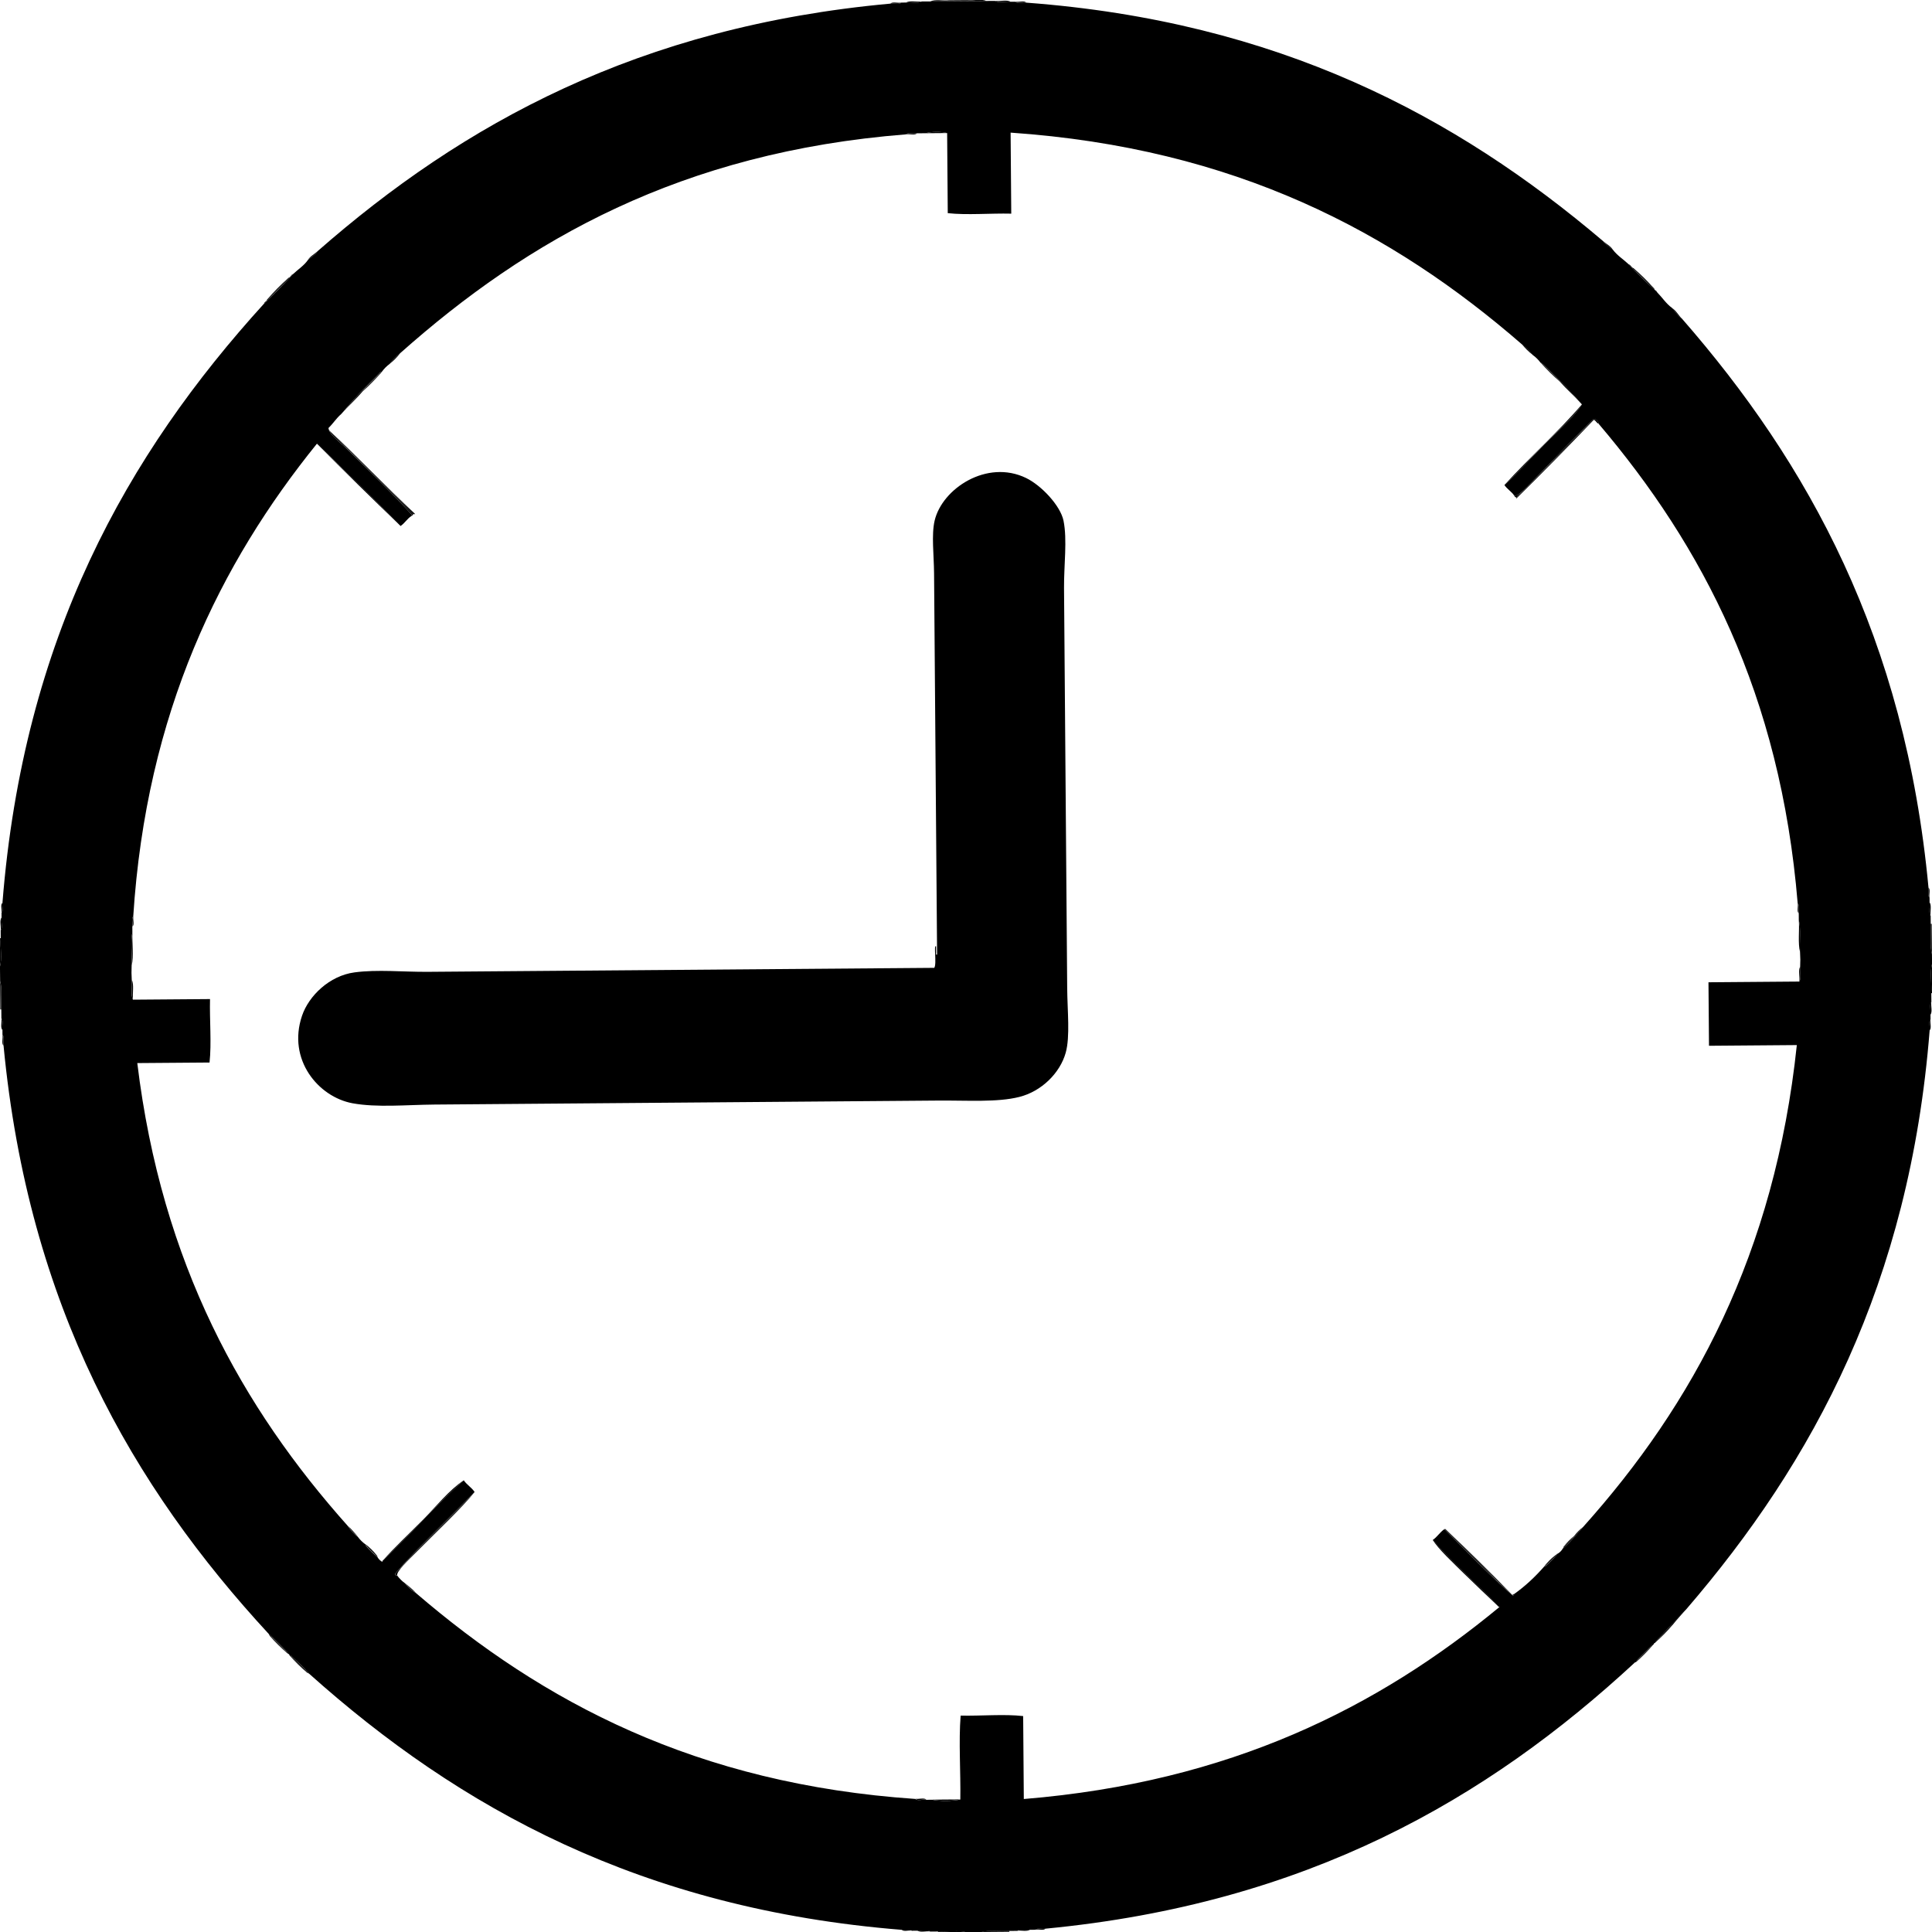 <svg xmlns="http://www.w3.org/2000/svg" xmlns:xlink="http://www.w3.org/1999/xlink" version="1.1" id="Layer_1" x="0px" y="0px" width="77.496px" height="77.5px" viewBox="0 0 77.496 77.5" enable-background="new 0 0 77.496 77.5" xml:space="preserve">
<g>
	<path fill="#000000" d="M37.324,0.056c0.169-0.092,0.508-0.018,0.744-0.045c0,0.013,0,0.026,0,0.039   C37.82,0.052,37.572,0.054,37.324,0.056z"/>
	<path fill="#000000" d="M38.068,0.05c0-0.013,0-0.026,0-0.039c0.248-0.002,0.495-0.004,0.743-0.006c0,0.013,0,0.026,0,0.039   C38.564,0.046,38.317,0.048,38.068,0.05z"/>
	<path fill="#000000" d="M38.812,0.044c0-0.013,0-0.026,0-0.039c0.236,0.024,0.574-0.056,0.744,0.033   C39.307,0.04,39.06,0.042,38.812,0.044z"/>
	<path d="M36.972,0.059c0.117-0.001,0.234-0.001,0.353-0.002c0.248-0.002,0.496-0.004,0.744-0.006s0.495-0.004,0.743-0.006   c0.248-0.002,0.495-0.004,0.743-0.006c0.118-0.001,0.235-0.001,0.354-0.002c0.133,0.088,0.431,0.011,0.628,0.034   c0.064,0,0.13-0.001,0.195-0.001c0.066,0.088,0.299,0.012,0.43,0.036C51.27,0.86,58.391,4.652,64.302,9.67   c0.096,0.154,0.266,0.229,0.396,0.35c0.174,0.231,0.424,0.386,0.632,0.582c0.364,0.392,0.746,0.767,1.144,1.126   c0.201,0.204,0.357,0.452,0.593,0.623c0.13,0.144,0.226,0.323,0.396,0.427c5.072,5.806,8.956,12.82,9.893,22.83   c0.024,0.119-0.049,0.338,0.042,0.392c0,0.065,0.001,0.131,0.001,0.196c0.026,0.17-0.047,0.442,0.044,0.548   c0.001,0.104,0.002,0.209,0.002,0.313c0.029,0.392-0.045,0.888,0.049,1.214c0.001,0.131,0.002,0.261,0.004,0.392   c-0.09,0.314-0.008,0.797-0.03,1.176c0.001,0.116,0.002,0.233,0.003,0.353c-0.089,0.094-0.012,0.353-0.035,0.51   c0.001,0.064,0.001,0.131,0.002,0.195c-0.09,0.066-0.013,0.299-0.036,0.431c-0.802,10.154-4.661,17.298-9.762,23.222   c-0.426,0.423-0.83,0.866-1.243,1.303c0,0.013,0,0.024,0.001,0.039c-0.045,0.008-0.061,0.044-0.078,0.079c-0.014,0-0.025,0-0.039,0   c-0.249,0.221-0.482,0.457-0.699,0.711c-5.925,5.486-13.166,9.677-23.645,10.681c-0.119,0.025-0.338-0.047-0.393,0.043   c-0.078,0-0.156,0.001-0.234,0.001c-0.157,0.027-0.416-0.047-0.509,0.044c-0.104,0-0.209,0.001-0.312,0.002   c-0.365,0.029-0.837-0.045-1.136,0.048c-0.195,0.002-0.393,0.004-0.587,0.005c-0.302-0.088-0.771-0.007-1.137-0.03   c-0.104,0.001-0.209,0.002-0.313,0.003c-0.093-0.089-0.351-0.011-0.509-0.035c-0.079,0.001-0.157,0.001-0.235,0.002   c-0.056-0.089-0.273-0.013-0.393-0.036C25.706,76.571,18.41,72.51,12.405,67.14c-0.233-0.264-0.483-0.51-0.75-0.738   c-0.013,0-0.026,0-0.039,0c-0.008-0.044-0.043-0.061-0.079-0.077c0-0.015,0-0.026,0-0.039c-0.234-0.264-0.484-0.51-0.75-0.738   c-5.469-5.922-9.646-13.15-10.645-23.609c-0.026-0.132,0.047-0.363-0.043-0.431c0-0.064-0.001-0.13-0.001-0.195   c-0.026-0.146,0.048-0.391-0.042-0.469c-0.001-0.118-0.002-0.235-0.003-0.354c-0.029-0.365,0.045-0.835-0.048-1.135   C0.002,39.16,0,38.962-0.001,38.768c0.088-0.301,0.007-0.771,0.03-1.136c0-0.104-0.001-0.209-0.002-0.313   c0.089-0.093,0.011-0.352,0.035-0.509c0-0.065-0.001-0.131-0.001-0.196c0.088-0.055,0.012-0.272,0.037-0.393   c0.84-10.634,4.999-18.001,10.5-24.049c0.405-0.378,0.793-0.773,1.166-1.185c0.194-0.185,0.428-0.331,0.583-0.553   c0.127-0.121,0.298-0.199,0.389-0.356c5.832-5.113,12.892-9.016,22.986-9.933c0.132-0.026,0.365,0.047,0.431-0.042   c0.065,0,0.13-0.001,0.196-0.001C36.541,0.076,36.84,0.15,36.972,0.059z M37.131,5.344c-0.117,0.001-0.234,0.002-0.353,0.003   c-0.132,0.026-0.363-0.047-0.431,0.042C27.333,6.1,21.168,9.616,16.054,14.165c-0.159,0.128-0.301,0.273-0.428,0.435   c-0.12,0.089-0.224,0.194-0.311,0.315c-0.013,0-0.026,0-0.04,0c-0.561,0.535-1.093,1.1-1.592,1.697   c-0.191,0.162-0.322,0.38-0.504,0.552c0,0.013,0,0.026,0,0.04c0.05,0.245,0.517,0.586,0.79,0.855   c0.881,0.867,1.795,1.76,2.566,2.604c-0.023,0.002-0.046,0.007-0.04,0.04c-0.166,0.108-0.262,0.287-0.428,0.396   c-1.102-1.117-2.221-2.217-3.354-3.302c-3.866,4.781-6.846,10.772-7.369,18.973c-0.088,0.055-0.013,0.272-0.036,0.393   c0,0.078,0.001,0.156,0.002,0.234c-0.088,0.367-0.006,0.9-0.03,1.332c-0.009,0.271-0.008,0.315,0.005,0.587   c0.028,0.248-0.046,0.6,0.046,0.783c1.031-0.009,2.062-0.017,3.093-0.024c-0.02,0.835,0.065,1.774-0.019,2.545   c-0.966,0.008-1.932,0.015-2.898,0.022c0.979,8.06,4.213,13.825,8.45,18.574c0.103,0.171,0.235,0.312,0.395,0.428   c0.089,0.119,0.194,0.224,0.315,0.31c0,0.013,0,0.026,0,0.039c0.142,0.172,0.3,0.328,0.474,0.467   c0.048,0.081,0.115,0.146,0.197,0.194c0-0.014,0-0.026,0-0.039c1.118-1.05,2.114-2.219,3.264-3.237   c0.123,0.18,0.313,0.287,0.435,0.467c-1.059,1.07-2.257,2.207-3.185,3.275c0.005,0.049,0.012,0.094,0.08,0.077   c0.089,0.121,0.194,0.226,0.315,0.312c0.117,0.156,0.261,0.287,0.434,0.388c5.087,4.37,11.238,7.661,20.038,8.262   c0.067,0.089,0.299,0.011,0.432,0.034c0.078-0.001,0.156-0.001,0.234-0.002c0.289,0.063,0.849,0.059,1.135-0.009   c0.018-1.108-0.07-2.323,0.013-3.366c0.822,0.018,1.749-0.068,2.508,0.019c0.009,1.108,0.018,2.219,0.026,3.327   c8.283-0.678,14.209-3.678,19.088-7.709c-0.015,0-0.027,0-0.039,0c-0.854-0.923-1.826-1.725-2.646-2.681   c0.179-0.122,0.288-0.314,0.467-0.435c0.912,0.902,1.786,1.841,2.762,2.679c0-0.039,0.031-0.047,0.038-0.078   c0.451-0.32,0.847-0.695,1.206-1.105c0.014,0,0.025,0,0.039,0c0.186-0.156,0.353-0.327,0.504-0.514   c0.082-0.05,0.146-0.114,0.196-0.197c0.31-0.252,0.548-0.573,0.814-0.867c4.411-4.918,7.693-10.946,8.578-19.335   c-1.174,0.01-2.35,0.019-3.523,0.028c-0.007-0.85-0.014-1.697-0.021-2.547c1.214-0.01,2.428-0.02,3.643-0.029   c0.089-0.117,0.011-0.403,0.034-0.587c0.01-0.271,0.01-0.316-0.004-0.587c-0.029-0.418,0.045-0.94-0.05-1.292   c-0.001-0.091-0.001-0.183-0.002-0.273c-0.025-0.119,0.048-0.338-0.042-0.392c-0.694-8.414-3.827-14.349-7.985-19.242   c-0.019-0.113-0.083-0.179-0.197-0.195c-0.738,0.694-1.563,1.589-2.33,2.368c-0.236,0.241-0.688,0.75-0.856,0.712   c-0.108-0.166-0.286-0.262-0.396-0.428c0.545-0.497,1.059-1.076,1.593-1.618c0.529-0.539,1.138-1.032,1.515-1.617   c-0.509-0.589-1.051-1.145-1.619-1.671c-0.014,0-0.025,0-0.039,0c-0.089-0.121-0.193-0.224-0.315-0.311   c-0.128-0.159-0.273-0.302-0.435-0.428c-5.187-4.506-11.497-7.871-20.508-8.491c0.009,1.083,0.018,2.167,0.026,3.25   c-0.836-0.02-1.775,0.065-2.547-0.02c-0.009-1.07-0.017-2.141-0.025-3.211C37.795,5.273,37.326,5.277,37.131,5.344z"/>
	<path d="M37.475,38.822c0.109-0.158-0.036-0.959,0.072-0.862c0.001,0.092,0.001,0.183,0.002,0.274   c-0.012,0.07,0.036,0.08,0.039,0.039c-0.038-4.797-0.081-10.25-0.121-15.271c-0.006-0.748-0.11-1.548,0.022-2.116   c0.299-1.285,2.096-2.474,3.668-1.713c0.618,0.299,1.378,1.112,1.502,1.711c0.156,0.765,0.014,1.79,0.021,2.702   c0.043,5.402,0.083,10.508,0.127,16.054c0.008,0.916,0.121,1.937-0.059,2.585c-0.227,0.815-0.971,1.553-1.865,1.776   c-0.883,0.222-2.072,0.136-3.249,0.145c-6.764,0.054-13.515,0.107-20.205,0.16c-1.13,0.01-2.304,0.128-3.29-0.052   c-1.37-0.253-2.621-1.749-2.025-3.508c0.271-0.803,1.102-1.606,2.1-1.741c0.924-0.125,1.965-0.016,2.937-0.023   C23.996,38.929,30.574,38.877,37.475,38.822z"/>
	<path fill="#000000" d="M72.209,38.781c-0.023,0.184,0.055,0.468-0.034,0.587C72.199,39.187,72.121,38.901,72.209,38.781z"/>
	<path fill="#000000" d="M66.354,11.573c-0.292-0.255-0.567-0.527-0.828-0.816C65.819,11.013,66.094,11.285,66.354,11.573z"/>
	<path fill="#000000" d="M65.328,10.602c0.092,0.025,0.105,0.129,0.196,0.155c0.261,0.289,0.537,0.561,0.829,0.816   c0.013,0.08,0.106,0.077,0.118,0.156C66.076,11.37,65.694,10.994,65.328,10.602z"/>
	<path fill="#000000" d="M64.302,9.671c0.13,0.119,0.301,0.194,0.396,0.35C64.568,9.901,64.396,9.825,64.302,9.671z"/>
	<path fill="#000000" d="M10.711,12.015c0.269-0.306,0.554-0.595,0.854-0.869C11.298,11.452,11.014,11.741,10.711,12.015z"/>
	<path fill="#000000" d="M10.596,12.173c0.011-0.08,0.105-0.078,0.117-0.157c0.301-0.273,0.585-0.562,0.854-0.869   c0.091-0.026,0.104-0.131,0.195-0.159C11.389,11.399,11.001,11.794,10.596,12.173z"/>
	<path fill="#000000" d="M67.065,12.352c0.167,0.106,0.259,0.29,0.396,0.428C67.292,12.674,67.195,12.495,67.065,12.352z"/>
	<path fill="#000000" d="M66.393,65.848c0.413-0.436,0.817-0.88,1.243-1.303c-0.182,0.212-0.37,0.413-0.543,0.631   C66.836,65.378,66.65,65.647,66.393,65.848z"/>
	<path fill="#000000" d="M65.578,66.677c0.217-0.254,0.45-0.49,0.699-0.711c-0.197,0.26-0.463,0.451-0.66,0.71   C65.603,66.677,65.591,66.677,65.578,66.677z"/>
	<path fill="#000000" d="M12.324,67.1c-0.201-0.257-0.471-0.443-0.671-0.7c0.267,0.229,0.517,0.476,0.75,0.738   C12.371,67.13,12.363,67.099,12.324,67.1z"/>
	<path fill="#000000" d="M11.535,66.283c-0.259-0.196-0.451-0.463-0.71-0.66c-0.007-0.03-0.039-0.039-0.039-0.077   C11.051,65.775,11.301,66.021,11.535,66.283z"/>
	<path fill="#000000" d="M12.344,10.436c0.092-0.156,0.261-0.235,0.389-0.356C12.642,10.236,12.472,10.314,12.344,10.436z"/>
	<path fill="#000000" d="M15.627,14.6c0.125-0.161,0.269-0.306,0.428-0.435C15.929,14.326,15.787,14.472,15.627,14.6z"/>
	<path fill="#000000" d="M13.685,16.612c0.499-0.597,1.032-1.162,1.592-1.697c-0.222,0.286-0.515,0.503-0.737,0.789   C14.271,16.022,13.958,16.298,13.685,16.612z"/>
	<path fill="#000000" d="M13.181,17.203c0,0.013,0,0.026,0,0.039c1.109,1.149,2.286,2.23,3.395,3.38   c-0.018,0.036-0.035,0.071-0.079,0.079c-0.007-0.033,0.016-0.038,0.04-0.04c-0.771-0.844-1.685-1.737-2.565-2.604   C13.698,17.79,13.231,17.448,13.181,17.203z"/>
	<path fill="#000000" d="M12.716,17.795c1.133,1.084,2.252,2.185,3.354,3.302C14.937,20.013,13.818,18.911,12.716,17.795z"/>
	<path fill="#000000" d="M13.962,61.213c0.144,0.13,0.264,0.283,0.395,0.427C14.197,61.526,14.065,61.384,13.962,61.213z"/>
	<path fill="#000000" d="M14.672,61.989c0.168,0.105,0.267,0.282,0.435,0.389c0.007,0.031,0.039,0.039,0.04,0.078   C14.973,62.317,14.814,62.161,14.672,61.989z"/>
	<path fill="#000000" d="M15.342,62.611c0.501-0.565,1.085-1.103,1.632-1.658c0.543-0.552,1.04-1.181,1.632-1.579   C17.456,60.393,16.46,61.562,15.342,62.611z"/>
	<path fill="#000000" d="M15.856,63.116c0.928-1.068,2.126-2.205,3.185-3.275C18.003,60.955,16.895,62.002,15.856,63.116z"/>
	<path fill="#000000" d="M16.251,63.506c0.146,0.129,0.302,0.246,0.434,0.388C16.512,63.793,16.367,63.663,16.251,63.506z"/>
	<path fill="#000000" d="M57.472,61.769c0.82,0.956,1.792,1.757,2.646,2.681c-0.429-0.406-0.903-0.85-1.382-1.32   C58.307,62.705,57.671,62.116,57.472,61.769z"/>
	<path fill="#000000" d="M57.937,61.333c0.014,0,0.027,0,0.039-0.001c0.879,0.897,1.774,1.779,2.686,2.644   c0.031-0.009,0.038-0.04,0.077-0.04c-0.008,0.031-0.038,0.039-0.038,0.078C59.725,63.175,58.851,62.235,57.937,61.333z"/>
	<path fill="#000000" d="M61.984,62.828c0.105-0.167,0.281-0.266,0.389-0.434c0.052-0.016,0.061-0.07,0.115-0.079   C62.336,62.503,62.168,62.674,61.984,62.828z"/>
	<path fill="#000000" d="M62.684,62.117c0.007-0.031,0.038-0.039,0.038-0.078c0.158-0.128,0.301-0.273,0.427-0.435   c0.101-0.134,0.218-0.252,0.351-0.354C63.23,61.545,62.993,61.867,62.684,62.117z"/>
	<path fill="#000000" d="M60.742,19.881c0.169,0.039,0.619-0.471,0.855-0.712c0.767-0.779,1.592-1.675,2.331-2.368   c-1.02,1.069-2.055,2.121-3.108,3.157C60.786,19.941,60.75,19.925,60.742,19.881z"/>
	<path fill="#000000" d="M60.347,19.453c1.007-1.108,2.134-2.096,3.107-3.236c-0.377,0.585-0.984,1.079-1.514,1.617   C61.406,18.377,60.892,18.957,60.347,19.453z"/>
	<path fill="#000000" d="M62.585,15.323c-0.229-0.282-0.523-0.495-0.75-0.777c0.568,0.526,1.112,1.082,1.619,1.671   C63.176,15.907,62.86,15.637,62.585,15.323z"/>
	<path fill="#000000" d="M61.046,13.808c0.161,0.125,0.307,0.269,0.435,0.428C61.319,14.11,61.174,13.967,61.046,13.808z"/>
	<path fill="#000000" d="M61.796,14.546c0.014,0,0.025,0,0.039,0c0.227,0.282,0.523,0.495,0.75,0.777   C62.306,15.081,62.042,14.821,61.796,14.546z"/>
	<path fill="#000000" d="M60.82,19.958c1.054-1.036,2.089-2.088,3.108-3.157c0.113,0.016,0.18,0.082,0.196,0.195   c-0.09-0.027-0.104-0.129-0.195-0.156c-1.021,1.069-2.056,2.121-3.108,3.158C60.82,19.984,60.82,19.971,60.82,19.958z"/>
	<path fill="#000000" d="M62.722,62.039c0.126-0.161,0.269-0.306,0.427-0.435C63.023,61.766,62.88,61.911,62.722,62.039z"/>
	<path fill="#000000" d="M61.943,62.828c0.126-0.161,0.27-0.306,0.429-0.434c-0.106,0.168-0.282,0.267-0.39,0.434   C61.97,62.828,61.957,62.828,61.943,62.828z"/>
	<path fill="#000000" d="M60.662,63.976c-0.911-0.864-1.807-1.746-2.686-2.644C58.889,62.196,59.783,63.078,60.662,63.976z"/>
	<path fill="#000000" d="M15.856,63.116c1.039-1.114,2.147-2.162,3.185-3.275c-0.476,0.611-1.64,1.704-2.37,2.446   c-0.265,0.27-0.786,0.751-0.736,0.906C15.868,63.21,15.861,63.165,15.856,63.116z"/>
	<path fill="#000000" d="M15.106,62.378c-0.168-0.105-0.267-0.281-0.435-0.389c0-0.013,0-0.026,0-0.039   C14.833,62.076,14.978,62.219,15.106,62.378z"/>
	<path fill="#000000" d="M16.577,20.622c-1.109-1.15-2.286-2.23-3.395-3.38c1.18,1.104,2.292,2.276,3.473,3.379   C16.628,20.622,16.603,20.622,16.577,20.622z"/>
	<path fill="#000000" d="M14.541,15.705c0.223-0.286,0.515-0.503,0.737-0.789c0.013,0,0.026,0,0.04,0   C15.074,15.194,14.815,15.458,14.541,15.705z"/>
	<path fill="#000000" d="M65.617,66.676c0.197-0.259,0.463-0.45,0.66-0.71c0.014,0,0.025,0,0.039,0   C66.099,66.22,65.867,66.455,65.617,66.676z"/>
	<path fill="#000000" d="M66.393,65.848c0.257-0.2,0.443-0.47,0.7-0.672c-0.217,0.254-0.449,0.49-0.7,0.711   C66.393,65.873,66.393,65.861,66.393,65.848z"/>
	<path fill="#000000" d="M10.824,65.623c0.26,0.197,0.451,0.464,0.71,0.66c0,0.014,0,0.025,0,0.039   C11.281,66.105,11.045,65.873,10.824,65.623z"/>
	<path fill="#000000" d="M11.614,66.399c0.013,0,0.026,0,0.039,0c0.201,0.257,0.47,0.443,0.671,0.7   C12.072,66.883,11.834,66.65,11.614,66.399z"/>
	<path fill="#000000" d="M36.345,0.103c0.131-0.091,0.43-0.018,0.626-0.044C36.84,0.15,36.541,0.076,36.345,0.103z"/>
	<path fill="#000000" d="M39.907,0.036c0.198,0.023,0.496-0.055,0.628,0.034C40.338,0.046,40.041,0.124,39.907,0.036z"/>
	<path fill="#000000" d="M35.718,0.147c0.066-0.089,0.299-0.017,0.431-0.042C36.083,0.194,35.851,0.121,35.718,0.147z"/>
	<path fill="#000000" d="M40.732,0.068c0.131,0.024,0.362-0.053,0.43,0.036C41.029,0.08,40.798,0.156,40.732,0.068z"/>
	<path fill="#000000" d="M36.348,5.389c0.067-0.089,0.299-0.017,0.431-0.042C36.712,5.437,36.48,5.364,36.348,5.389z"/>
	<path fill="#000000" d="M0.097,36.222c-0.024,0.12,0.053,0.337-0.037,0.393C0.084,36.494,0.007,36.276,0.097,36.222z"/>
	<path fill="#000000" d="M77.353,35.608c0.09,0.055,0.017,0.272,0.042,0.392C77.306,35.946,77.378,35.728,77.353,35.608z"/>
	<path fill="#000000" d="M0.062,36.809c-0.024,0.157,0.054,0.416-0.035,0.509C0.05,37.161-0.028,36.903,0.062,36.809z"/>
	<path fill="#000000" d="M5.349,36.767c-0.023,0.119,0.052,0.336-0.036,0.393C5.335,37.04,5.258,36.822,5.349,36.767z"/>
	<path fill="#000000" d="M72.11,36.237c0.09,0.054,0.018,0.272,0.042,0.392C72.063,36.574,72.136,36.357,72.11,36.237z"/>
	<path fill="#000000" d="M77.396,36.195c0.093,0.104,0.02,0.377,0.044,0.548C77.349,36.638,77.423,36.365,77.396,36.195z"/>
	<path fill="#000000" d="M5.29,39.312c0.092,0.184,0.018,0.535,0.046,0.783C5.243,39.912,5.317,39.561,5.29,39.312z"/>
	<path fill="#000000" d="M77.497,38.661c0.003,0.393,0.006,0.783,0.009,1.176c-0.015,0-0.027,0-0.041,0   C77.488,39.458,77.406,38.976,77.497,38.661z"/>
	<path fill="#000000" d="M0.003,39.354c0.093,0.3,0.02,0.77,0.048,1.137c-0.013,0-0.026,0-0.039,0   C0.01,40.112,0.006,39.733,0.003,39.354z"/>
	<path fill="#000000" d="M0.055,40.844c0.09,0.078,0.017,0.324,0.042,0.469C0.006,41.232,0.081,40.986,0.055,40.844z"/>
	<path fill="#000000" d="M77.467,40.189c-0.022,0.157,0.056,0.416-0.035,0.51C77.457,40.54,77.378,40.282,77.467,40.189z"/>
	<path fill="#000000" d="M0.099,41.508c0.09,0.066,0.017,0.299,0.043,0.431C0.051,41.872,0.125,41.64,0.099,41.508z"/>
	<path fill="#000000" d="M77.434,40.895c-0.022,0.132,0.054,0.362-0.036,0.431C77.422,41.193,77.346,40.961,77.434,40.895z"/>
	<path fill="#000000" d="M36.722,72.153c0.132,0.022,0.362-0.054,0.432,0.035C37.02,72.165,36.789,72.243,36.722,72.153z"/>
	<path fill="#000000" d="M36.176,77.404c0.119,0.023,0.336-0.053,0.393,0.036C36.449,77.418,36.23,77.494,36.176,77.404z"/>
	<path fill="#000000" d="M41.541,77.401c0.055-0.09,0.271-0.018,0.393-0.043C41.878,77.449,41.66,77.377,41.541,77.401z"/>
	<path fill="#000000" d="M36.803,77.438c0.158,0.024,0.416-0.054,0.509,0.035C37.154,77.449,36.896,77.527,36.803,77.438z"/>
	<path fill="#000000" d="M40.797,77.446c0.093-0.091,0.352-0.017,0.509-0.044C41.213,77.493,40.954,77.419,40.797,77.446z"/>
	<path fill="#000000" d="M39.348,77.496c0.3-0.093,0.771-0.02,1.137-0.048c0,0.014,0,0.025,0,0.039   C40.104,77.49,39.727,77.493,39.348,77.496z"/>
	<path fill="#000000" d="M5.314,37.394c-0.023,0.431,0.059,0.965-0.03,1.332C5.307,38.294,5.225,37.761,5.314,37.394z"/>
	<path fill="#000000" d="M72.154,36.902c0.095,0.352,0.021,0.875,0.05,1.292C72.111,37.842,72.184,37.319,72.154,36.902z"/>
	<path fill="#000000" d="M37.388,72.187c0.379-0.003,0.757-0.006,1.135-0.009C38.236,72.246,37.676,72.251,37.388,72.187z"/>
	<path fill="#000000" d="M37.131,5.344c0.195-0.066,0.665-0.07,0.861-0.007C37.705,5.339,37.418,5.341,37.131,5.344z"/>
	<path fill="#000000" d="M0.029,37.632c-0.023,0.365,0.059,0.835-0.03,1.135c-0.003-0.379-0.006-0.758-0.009-1.136   C0.003,37.633,0.016,37.633,0.029,37.632z"/>
	<path fill="#000000" d="M77.483,37.057c0.004,0.404,0.007,0.809,0.01,1.214c-0.095-0.326-0.021-0.822-0.051-1.213   C77.456,37.057,77.468,37.057,77.483,37.057z"/>
	<path fill="#000000" d="M37.625,77.471c0.366,0.022,0.835-0.058,1.137,0.03c-0.379,0.003-0.757,0.006-1.136,0.009   C37.625,77.498,37.625,77.484,37.625,77.471z"/>
</g>
</svg>